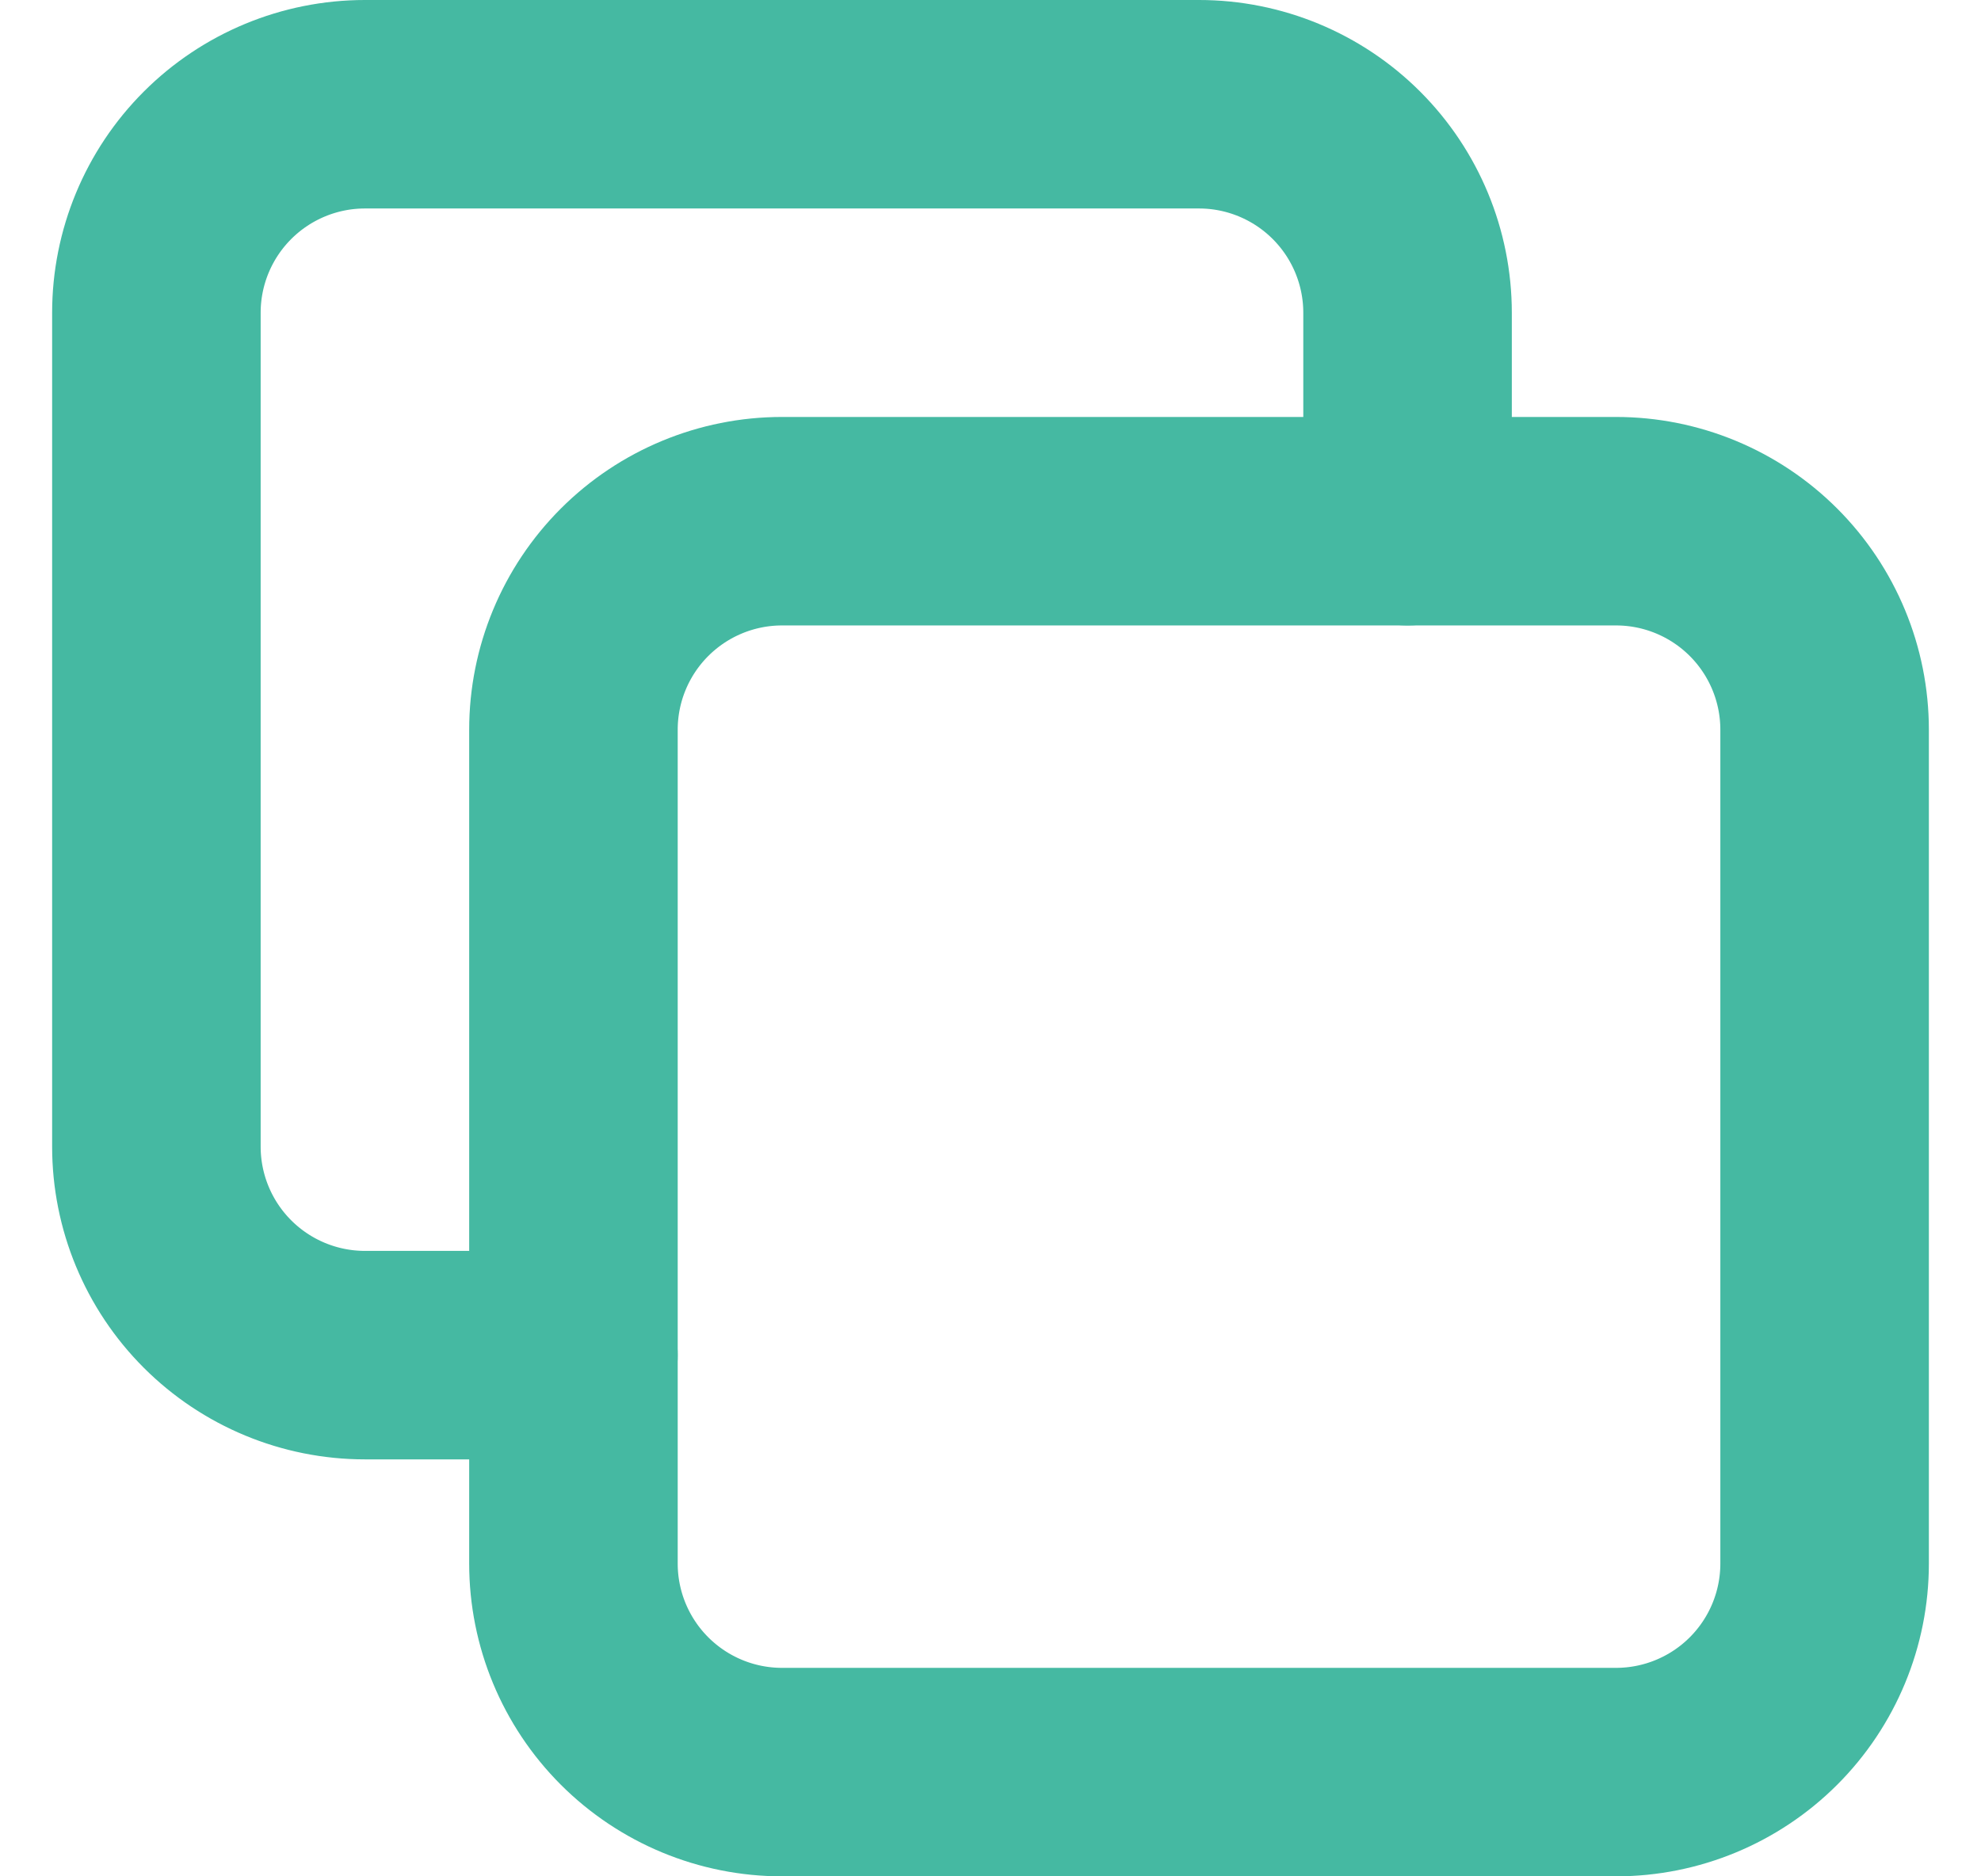 <svg width="19" height="18" viewBox="0 0 19 18" fill="none" xmlns="http://www.w3.org/2000/svg">
<path d="M5.5 7C5.5 6.47 5.711 5.961 6.086 5.586C6.461 5.211 6.97 5 7.5 5H15.5C16.03 5 16.539 5.211 16.914 5.586C17.289 5.961 17.5 6.47 17.5 7V15C17.5 15.53 17.289 16.039 16.914 16.414C16.539 16.789 16.03 17 15.5 17H7.5C6.97 17 6.461 16.789 6.086 16.414C5.711 16.039 5.5 15.53 5.5 15V7Z" stroke="#45B9A2" stroke-width="2" stroke-linecap="round" stroke-linejoin="round"/>
<path d="M13.5 5V3C13.5 2.47 13.289 1.961 12.914 1.586C12.539 1.211 12.03 1 11.5 1H3.5C2.97 1 2.461 1.211 2.086 1.586C1.711 1.961 1.5 2.47 1.5 3V11C1.5 11.53 1.711 12.039 2.086 12.414C2.461 12.789 2.97 13 3.5 13H5.5" stroke="#45B9A2" stroke-width="2" stroke-linecap="round" stroke-linejoin="round"/>
</svg>
